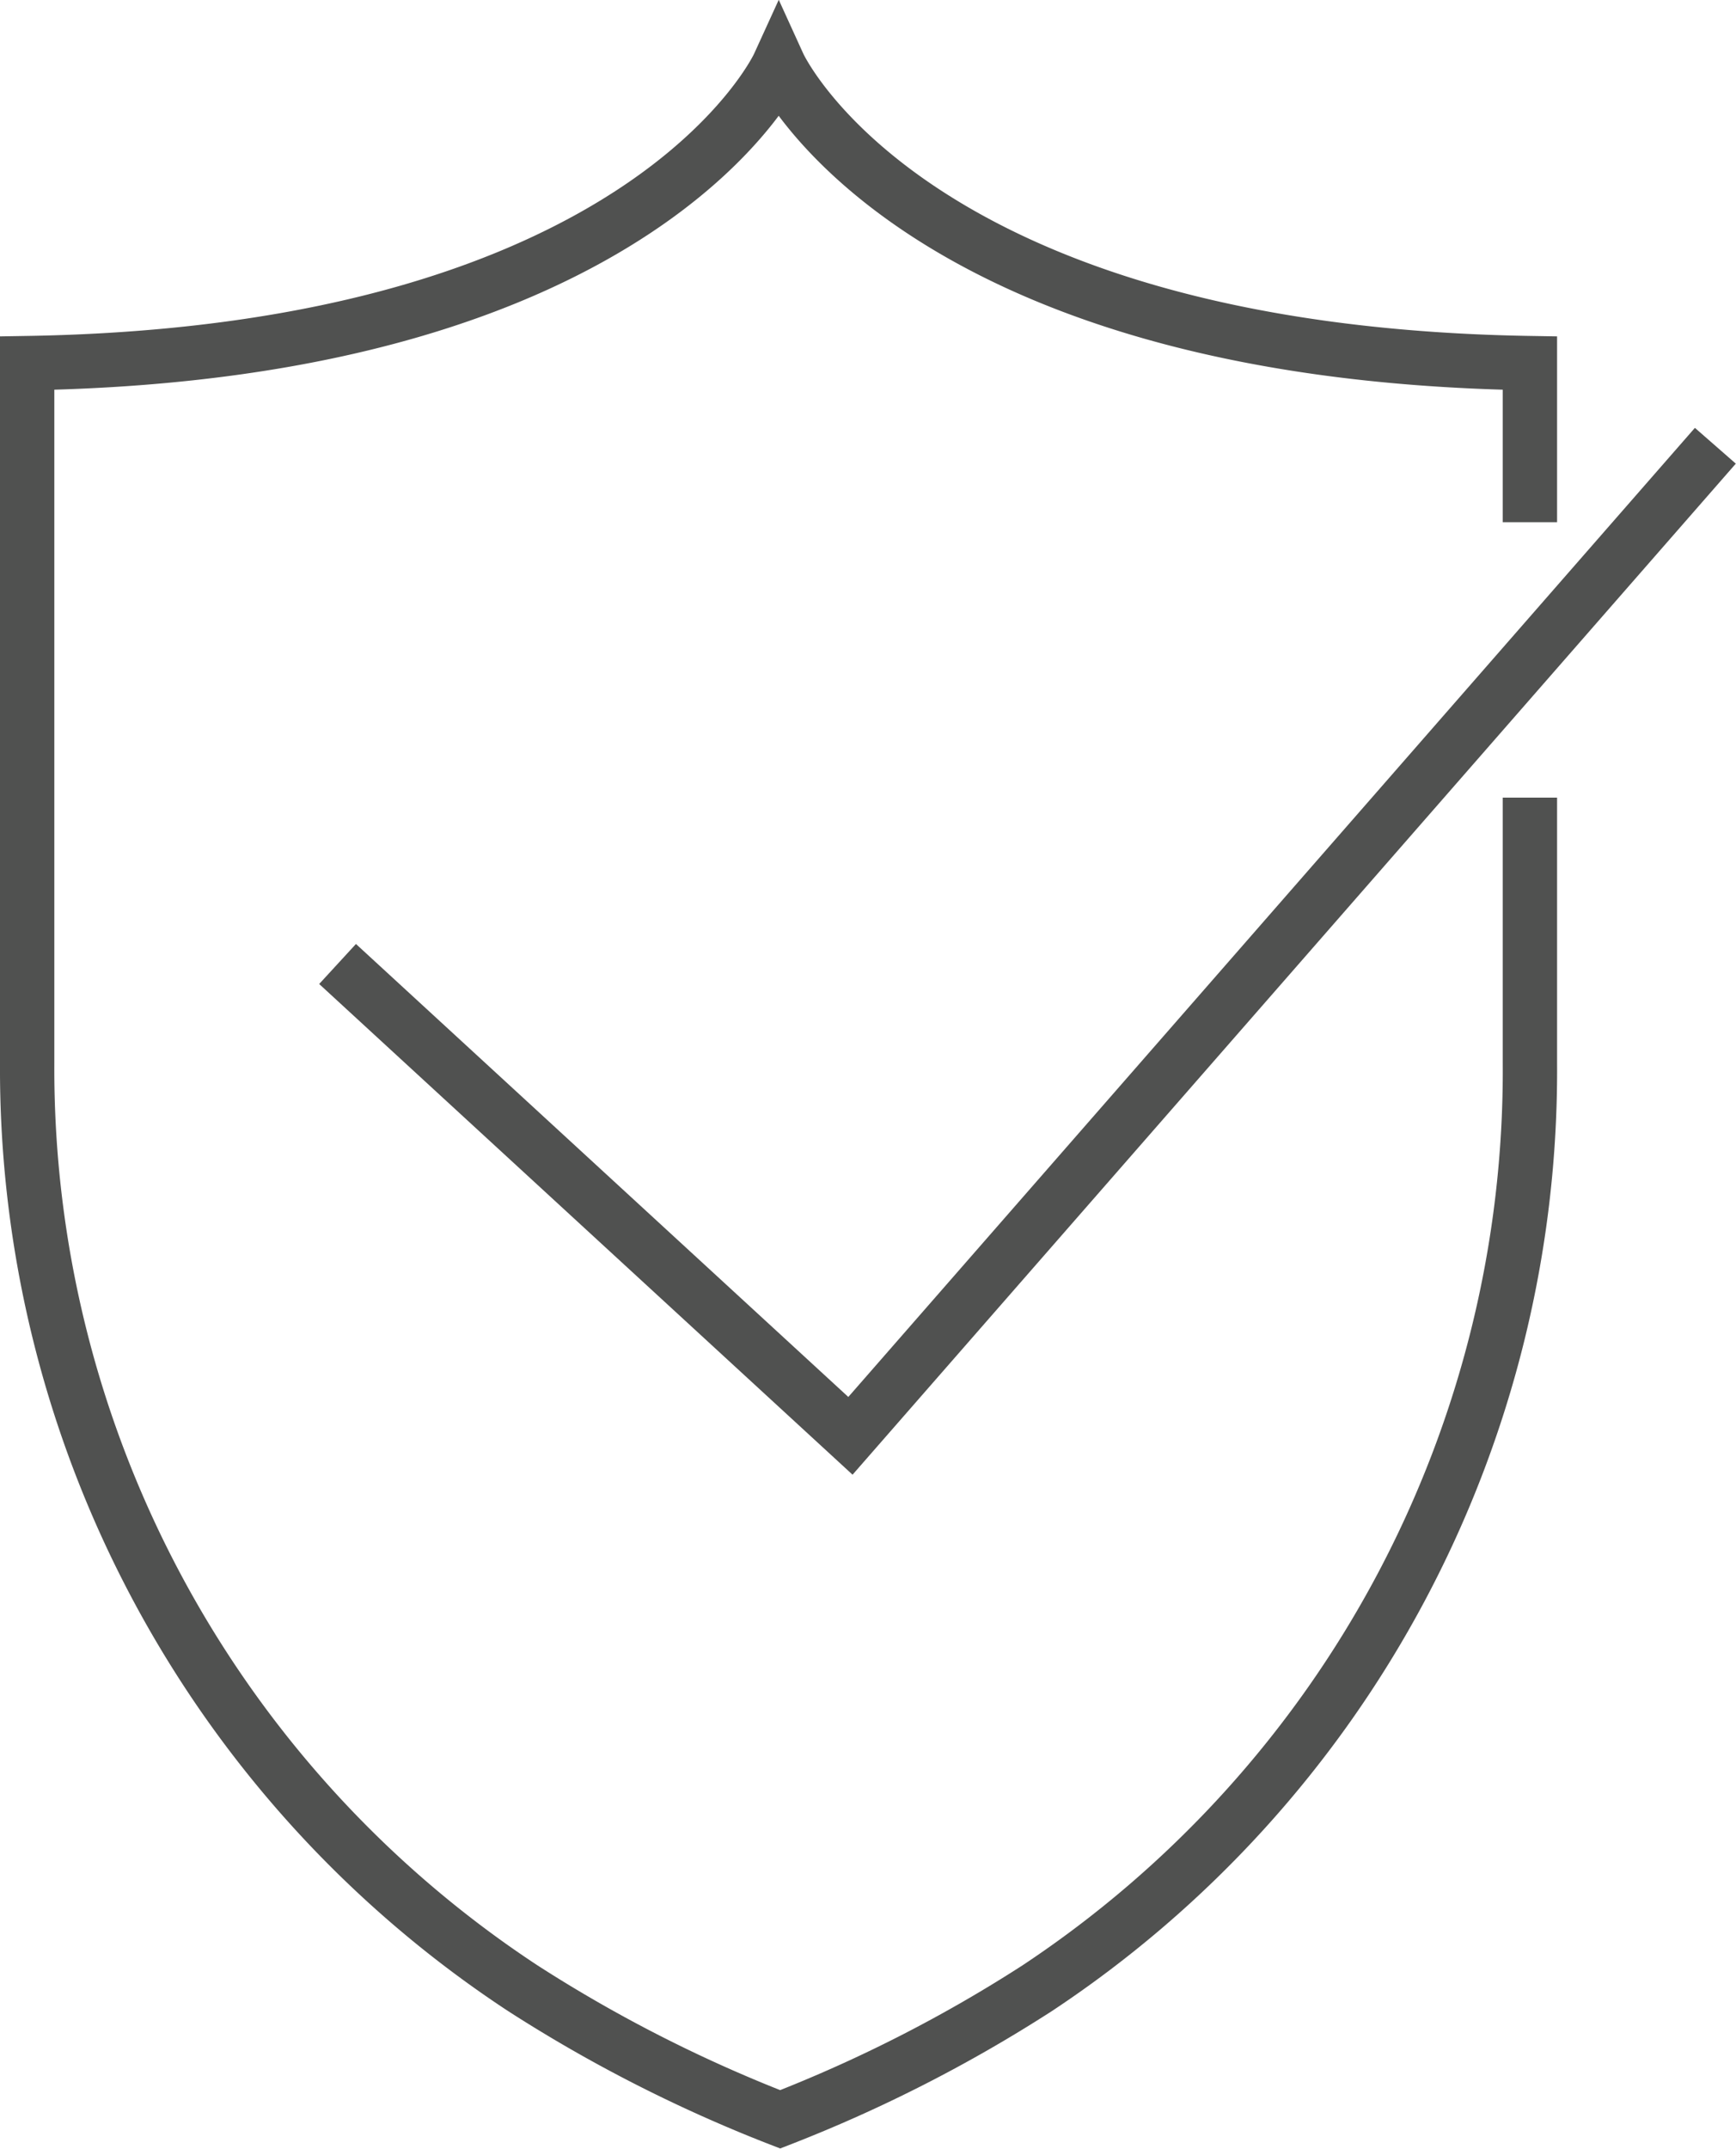 <svg xmlns="http://www.w3.org/2000/svg" xmlns:xlink="http://www.w3.org/1999/xlink" viewBox="0 0 47.93 59.29"><defs><style>.cls-1,.cls-3{fill:none;}.cls-2{clip-path:url(#clip-path);}.cls-3{stroke:#505150;stroke-miterlimit:10;stroke-width:1.5px;}</style><clipPath id="clip-path" transform="translate(-15.57 -12.08)"><rect class="cls-1" width="79.26" height="84.44"/></clipPath></defs><title>quality</title><g id="Layer_2" data-name="Layer 2"><g id="Layer_1-2" data-name="Layer 1"><g class="cls-2"><g class="cls-2"><path class="cls-3" d="M57.81,26.49V22.1c-17.12-.28-20.74-8.22-20.74-8.22s-3.63,7.94-20.75,8.22V41.42A30.36,30.36,0,0,0,30,66.94a39.65,39.65,0,0,0,7.11,3.62,39.54,39.54,0,0,0,7.1-3.62A30.36,30.36,0,0,0,57.81,41.42V34.09" transform="translate(-15.57 -12.08)"/><polyline class="cls-3" points="9.32 26.6 23.48 39.62 47.36 12.3"/></g></g></g></g></svg>